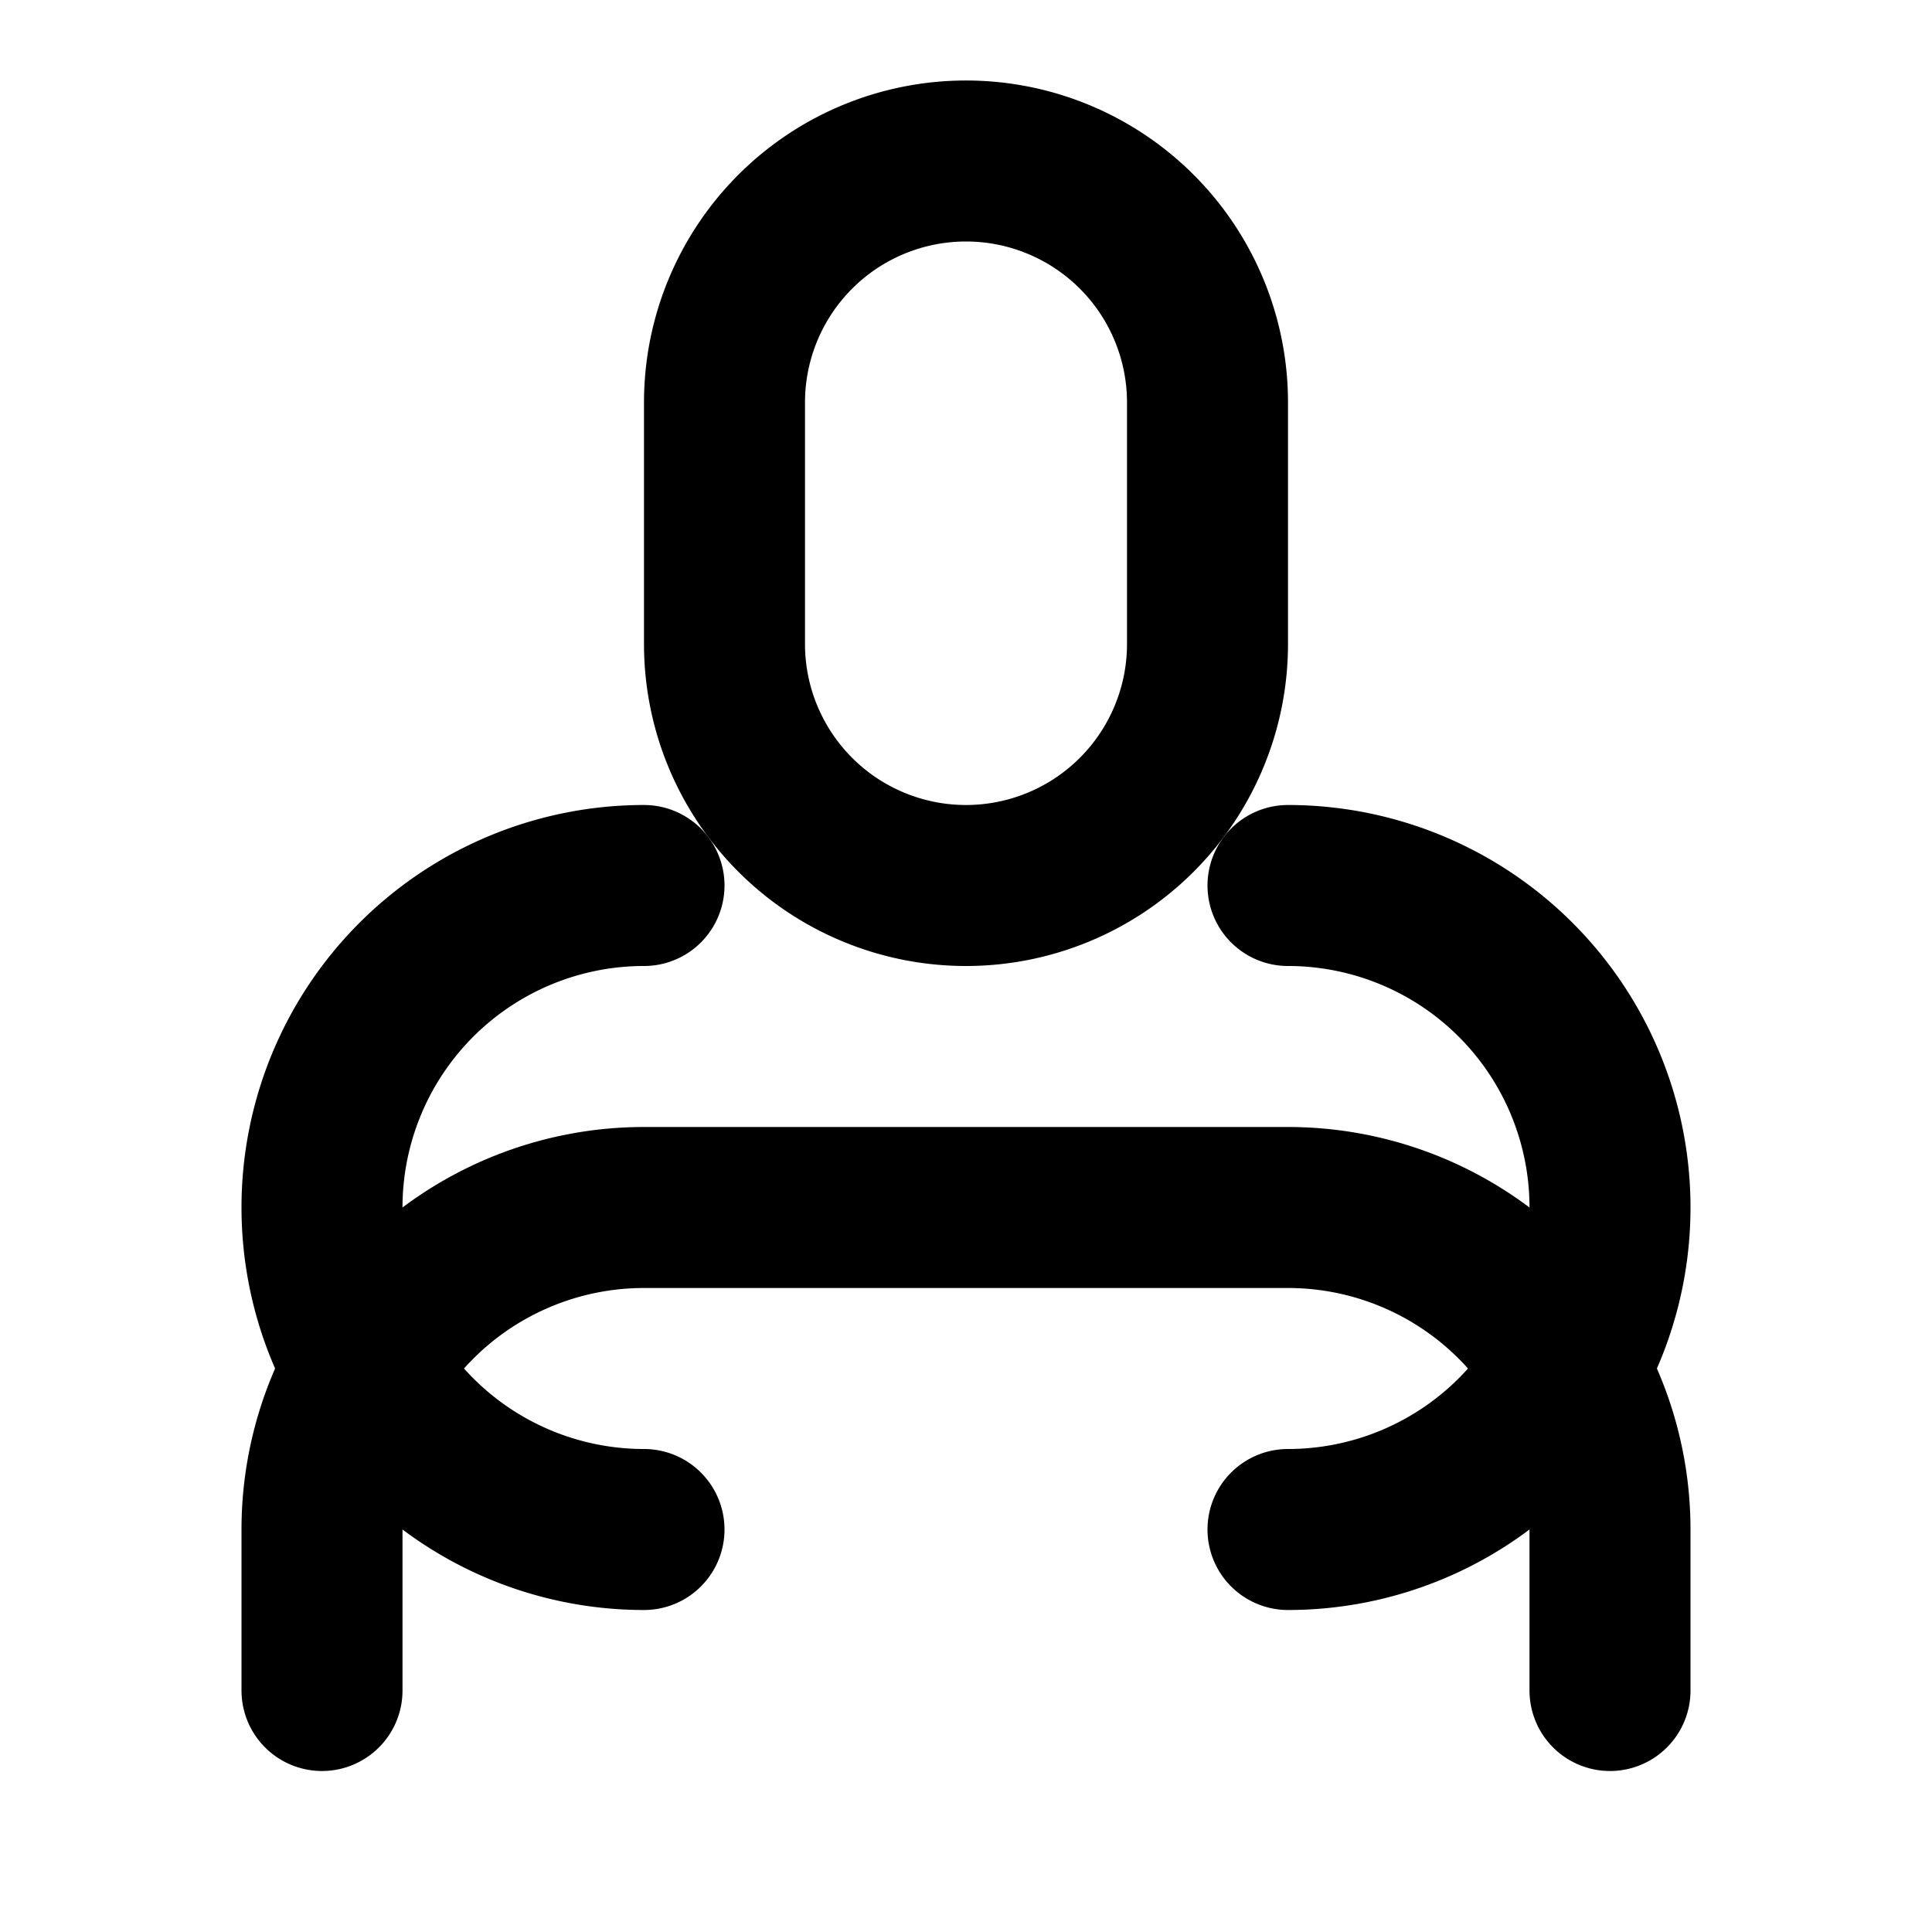 <svg xmlns="http://www.w3.org/2000/svg" width="30" height="30" viewBox="0 0 24 24" fill="none" stroke="currentColor" stroke-width="2" stroke-linecap="round" stroke-linejoin="round">
  <path d="M12 2a3 3 0 0 0-3 3v3a3 3 0 0 0 3 3h0a3 3 0 0 0 3-3V5a3 3 0 0 0-3-3z"/>
  <path d="M20 21v-2a4 4 0 0 0-4-4H8a4 4 0 0 0-4 4v2"/>
  <path d="M16 11a4 4 0 0 1 0 8"/>
  <path d="M8 11a4 4 0 0 0 0 8"/>
</svg>
